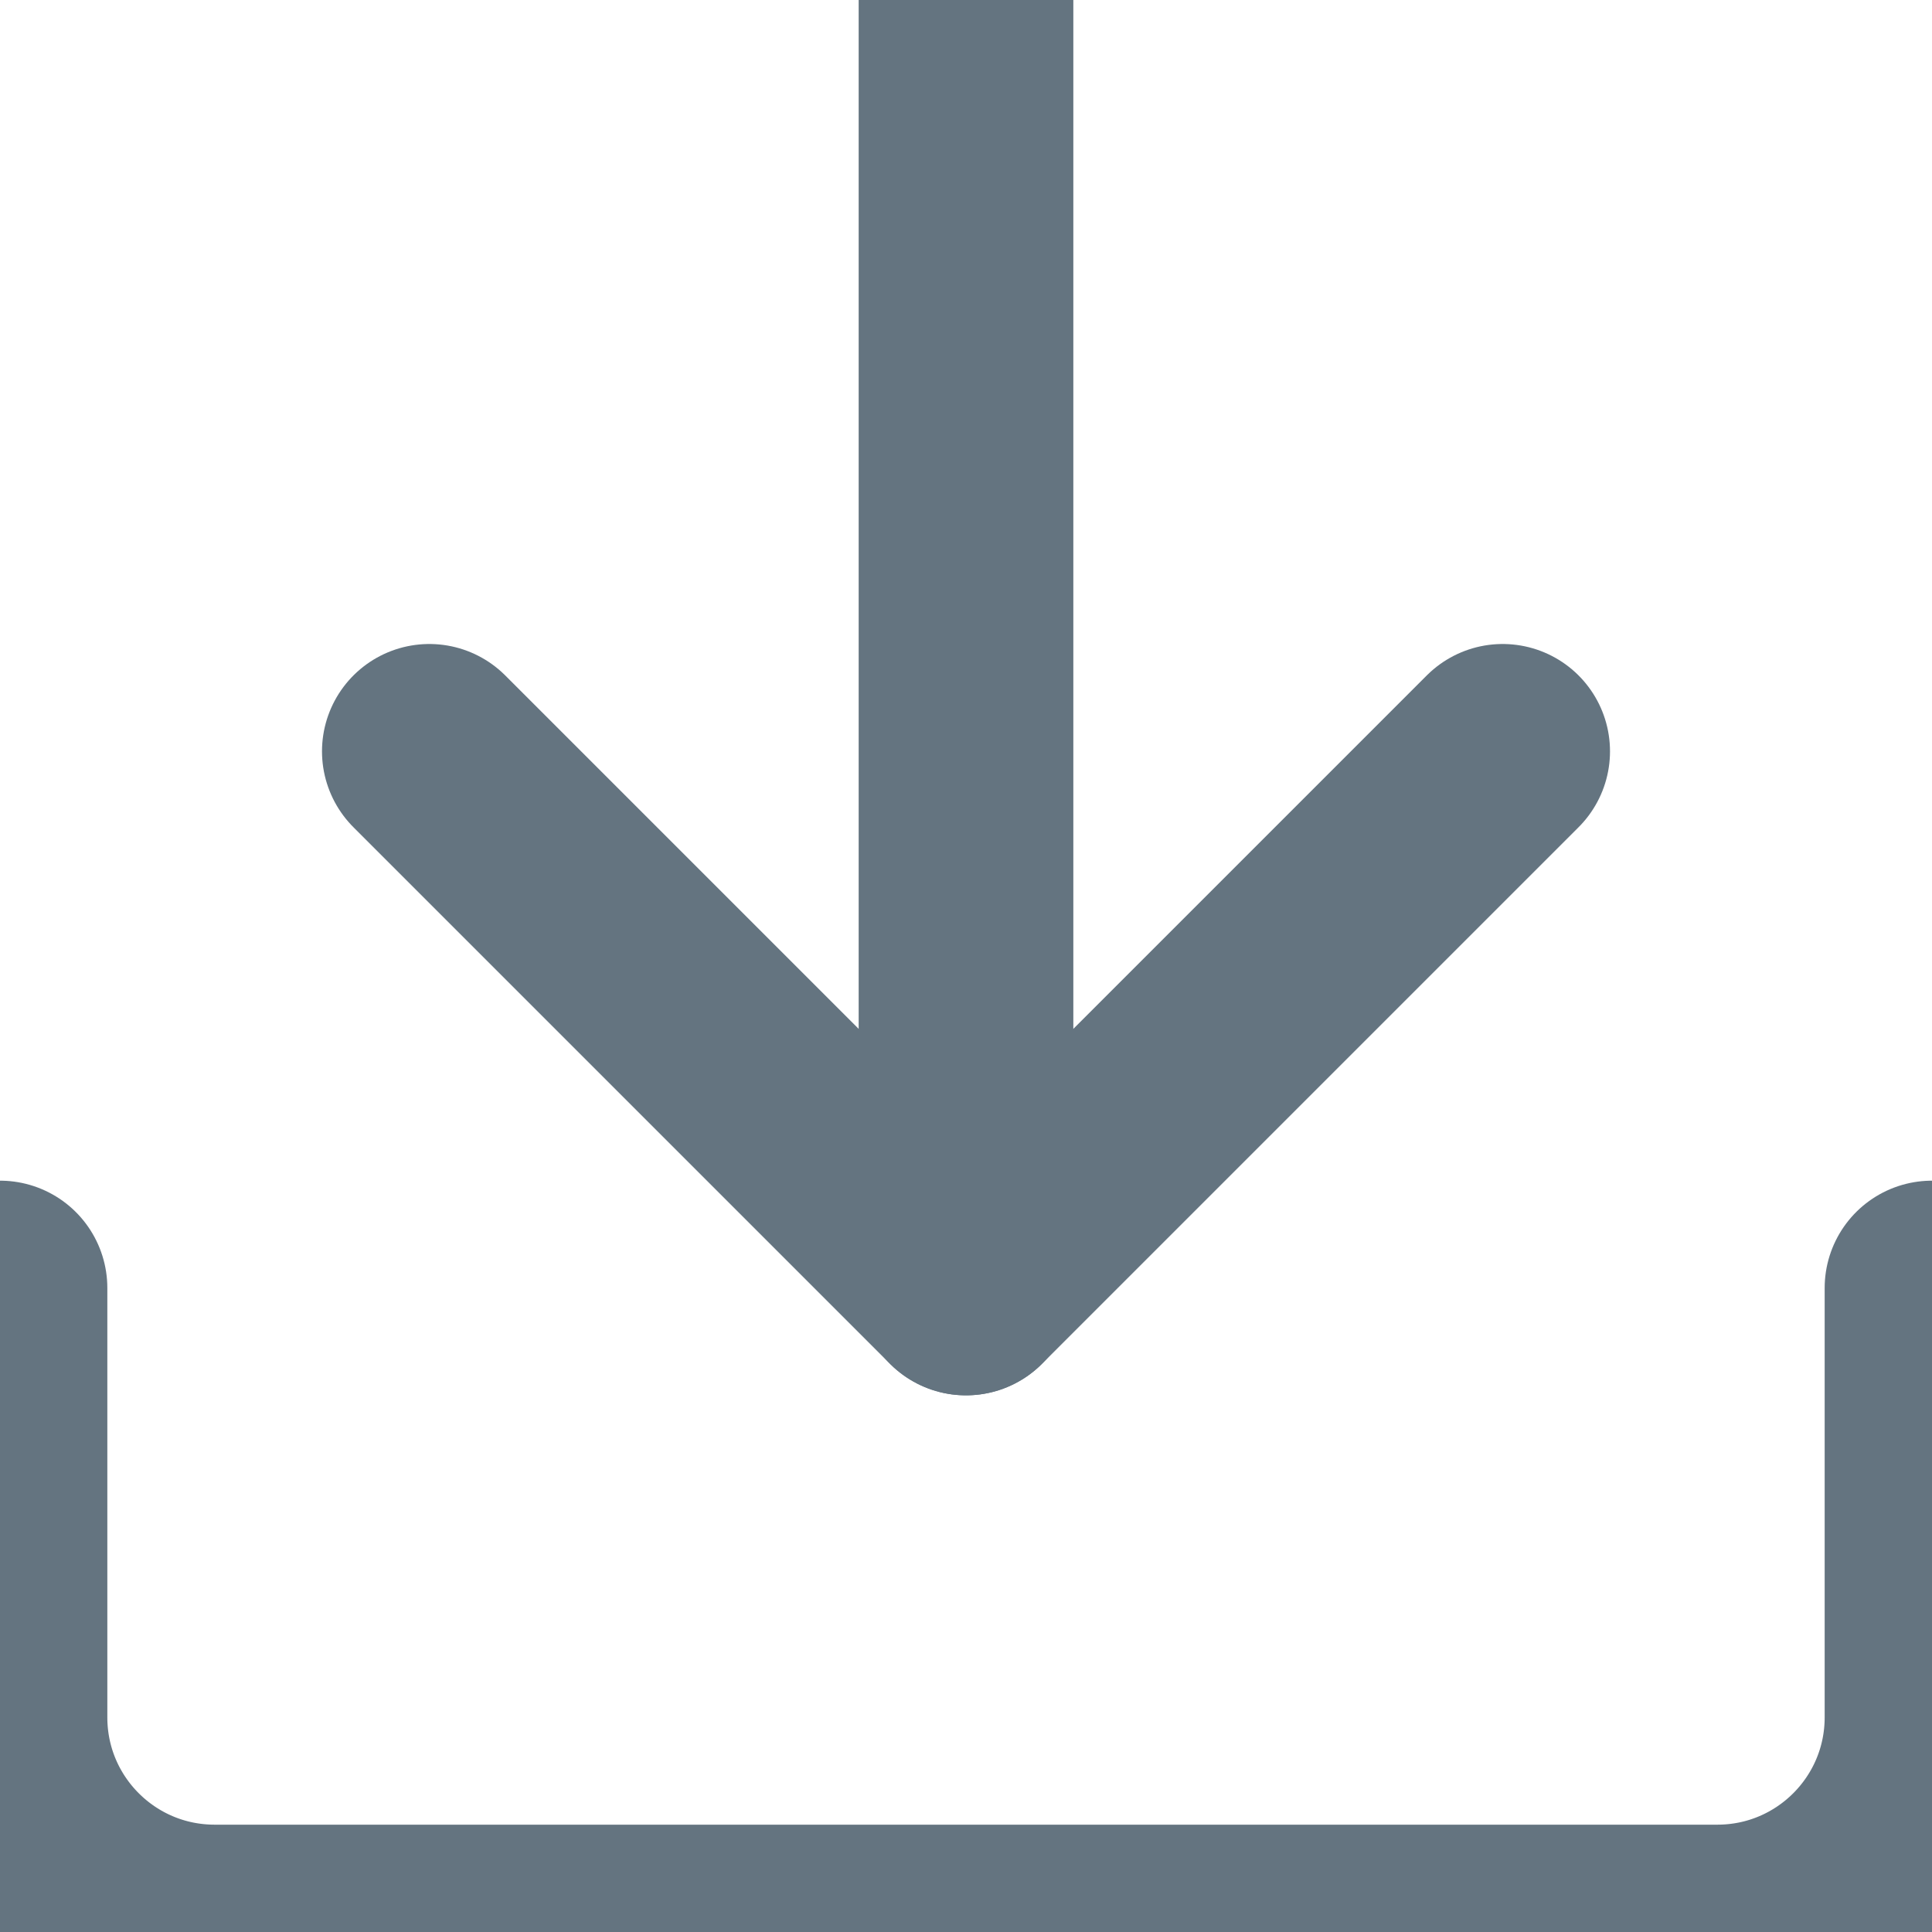 <?xml version="1.0" encoding="utf-8"?>
<svg width="18px" height="18px" viewBox="0 0 18 18" version="1.1" xmlns:xlink="http://www.w3.org/1999/xlink" xmlns="http://www.w3.org/2000/svg">
  <defs>
    <filter id="filter_1">
      <feColorMatrix in="SourceGraphic" type="matrix" values="0 0 0 0 0.216 0 0 0 0 0.255 0 0 0 0 0.282 0 0 0 1 0" />
    </filter>
  </defs>
  <g id="download-Off" filter="url(#filter_1)">
    <g id="download-Off">
      <path d="M18 0L18 4C18 5.105 17.105 6 16 6L2 6C0.895 6 0 5.105 0 4L0 0" transform="translate(0 12)" id="Path" fill="none" fill-rule="evenodd" stroke="#647480" stroke-width="2" stroke-linecap="round" stroke-linejoin="round" />
      <path d="M0 0L5 5L10 0" transform="translate(4 7)" id="Path" fill="none" fill-rule="evenodd" stroke="#647480" stroke-width="2" stroke-linecap="round" stroke-linejoin="round" />
      <path d="M0.5 12L0.5 0" transform="translate(8.5 0)" id="Path" fill="none" fill-rule="evenodd" stroke="#647480" stroke-width="2" stroke-linecap="round" stroke-linejoin="round" />
    </g>
  </g>
</svg>